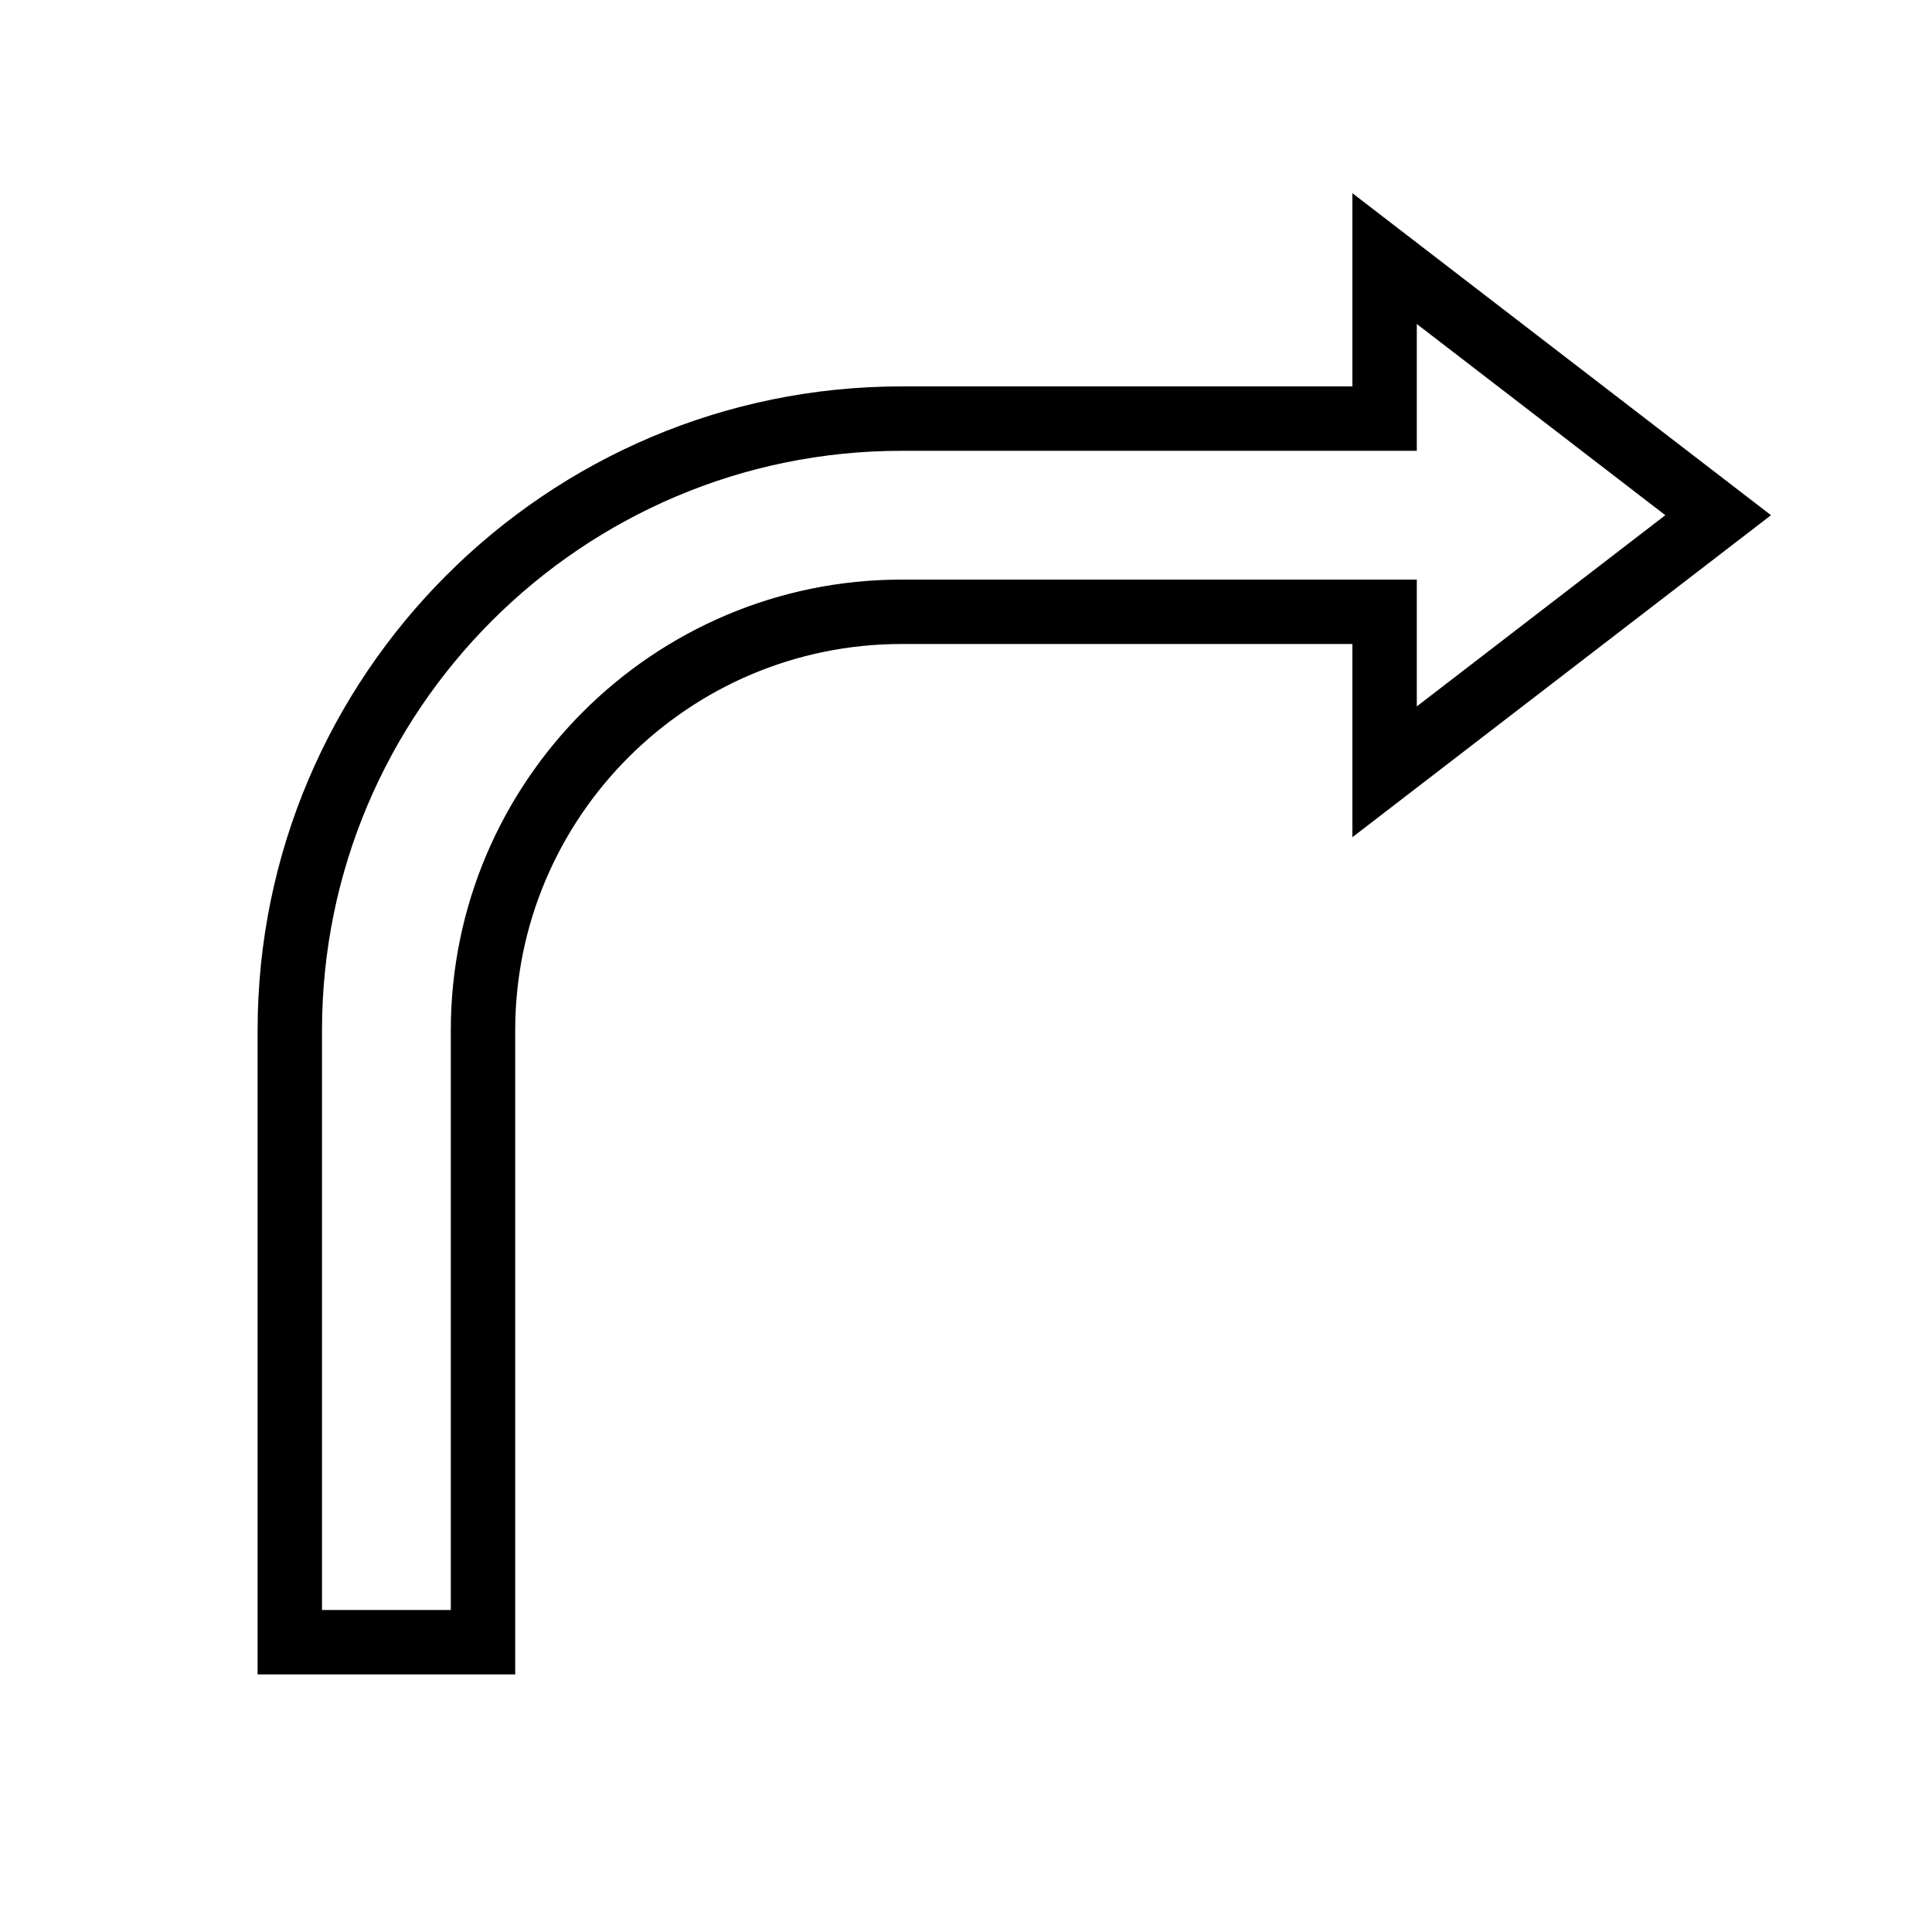 <?xml version="1.0" encoding="iso-8859-1"?>
<!DOCTYPE svg PUBLIC "-//W3C//DTD SVG 1.1//EN" "http://www.w3.org/Graphics/SVG/1.1/DTD/svg11.dtd">
<svg version="1.1" xmlns="http://www.w3.org/2000/svg" xmlns:xlink="http://www.w3.org/1999/xlink" x="0px" y="0px" width="30" height="30" viewBox="0 0 30 30" xml:space="preserve">
    <g transform="translate(-450 -380)">
        <path xmlns="http://www.w3.org/2000/svg" xmlns:xlink="http://www.w3.org/1999/xlink" id="arrow-fat-turn-right-7" d="M477.5,388l-6.5-5v3h-7c-5.514,0-10,4.486-10,10v10h4v-10c0-3.309,2.691-6,6-6h7v3L477.5,388z    M464,389c-3.859,0-7,3.141-7,7v9h-2v-9c0-4.963,4.037-9,9-9h8v-1.969l3.859,2.969L472,390.969V389H464z"/>
	
    </g>
</svg>
